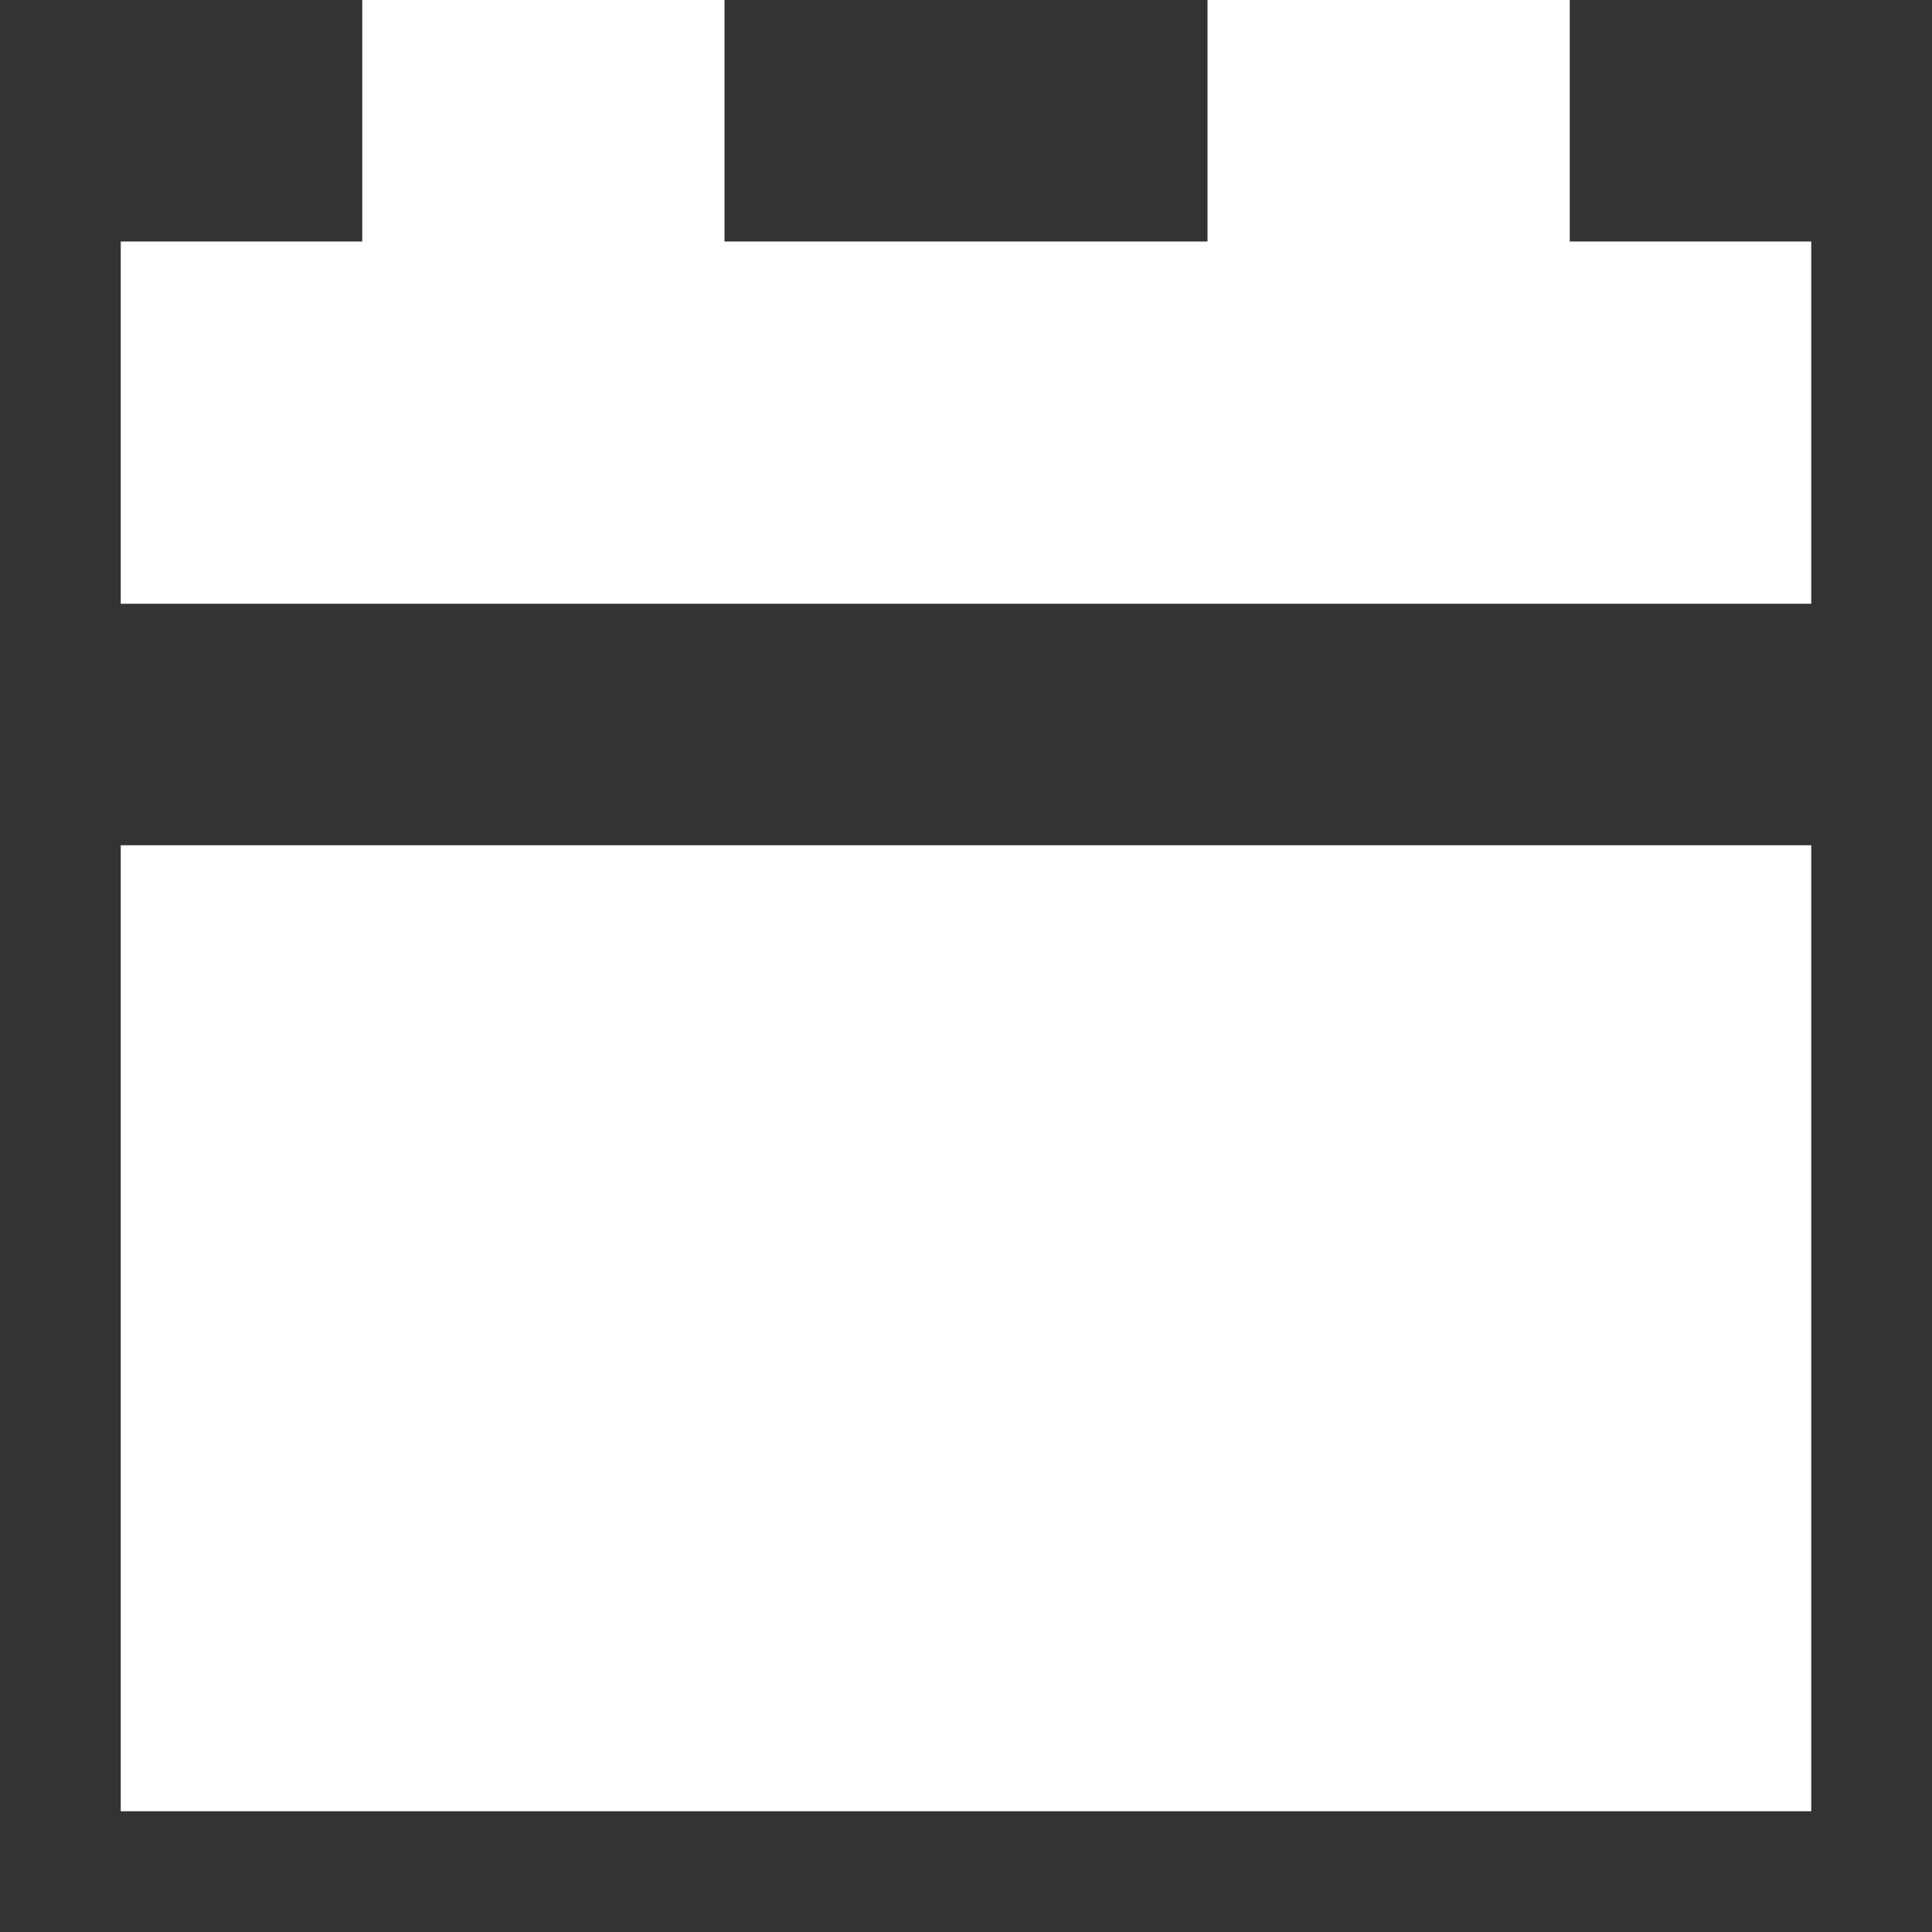 <?xml version="1.0" encoding="utf-8"?><!-- Uploaded to: SVG Repo, www.svgrepo.com, Generator: SVG Repo Mixer Tools -->
<svg width="800px" height="800px" viewBox="0 0 16 16" fill="#ffffff" xmlns="http://www.w3.org/2000/svg">
<rect x="0" y="0" width="16" height="16" fill="#333333" stroke="none"/>
<path d="M6 0H3V2H1V5H15V2H13V0H10V2H6V0Z" fill="#ffffff"/>
<path d="M15 7H1V15H15V7Z" fill="#ffffff"/>
</svg>